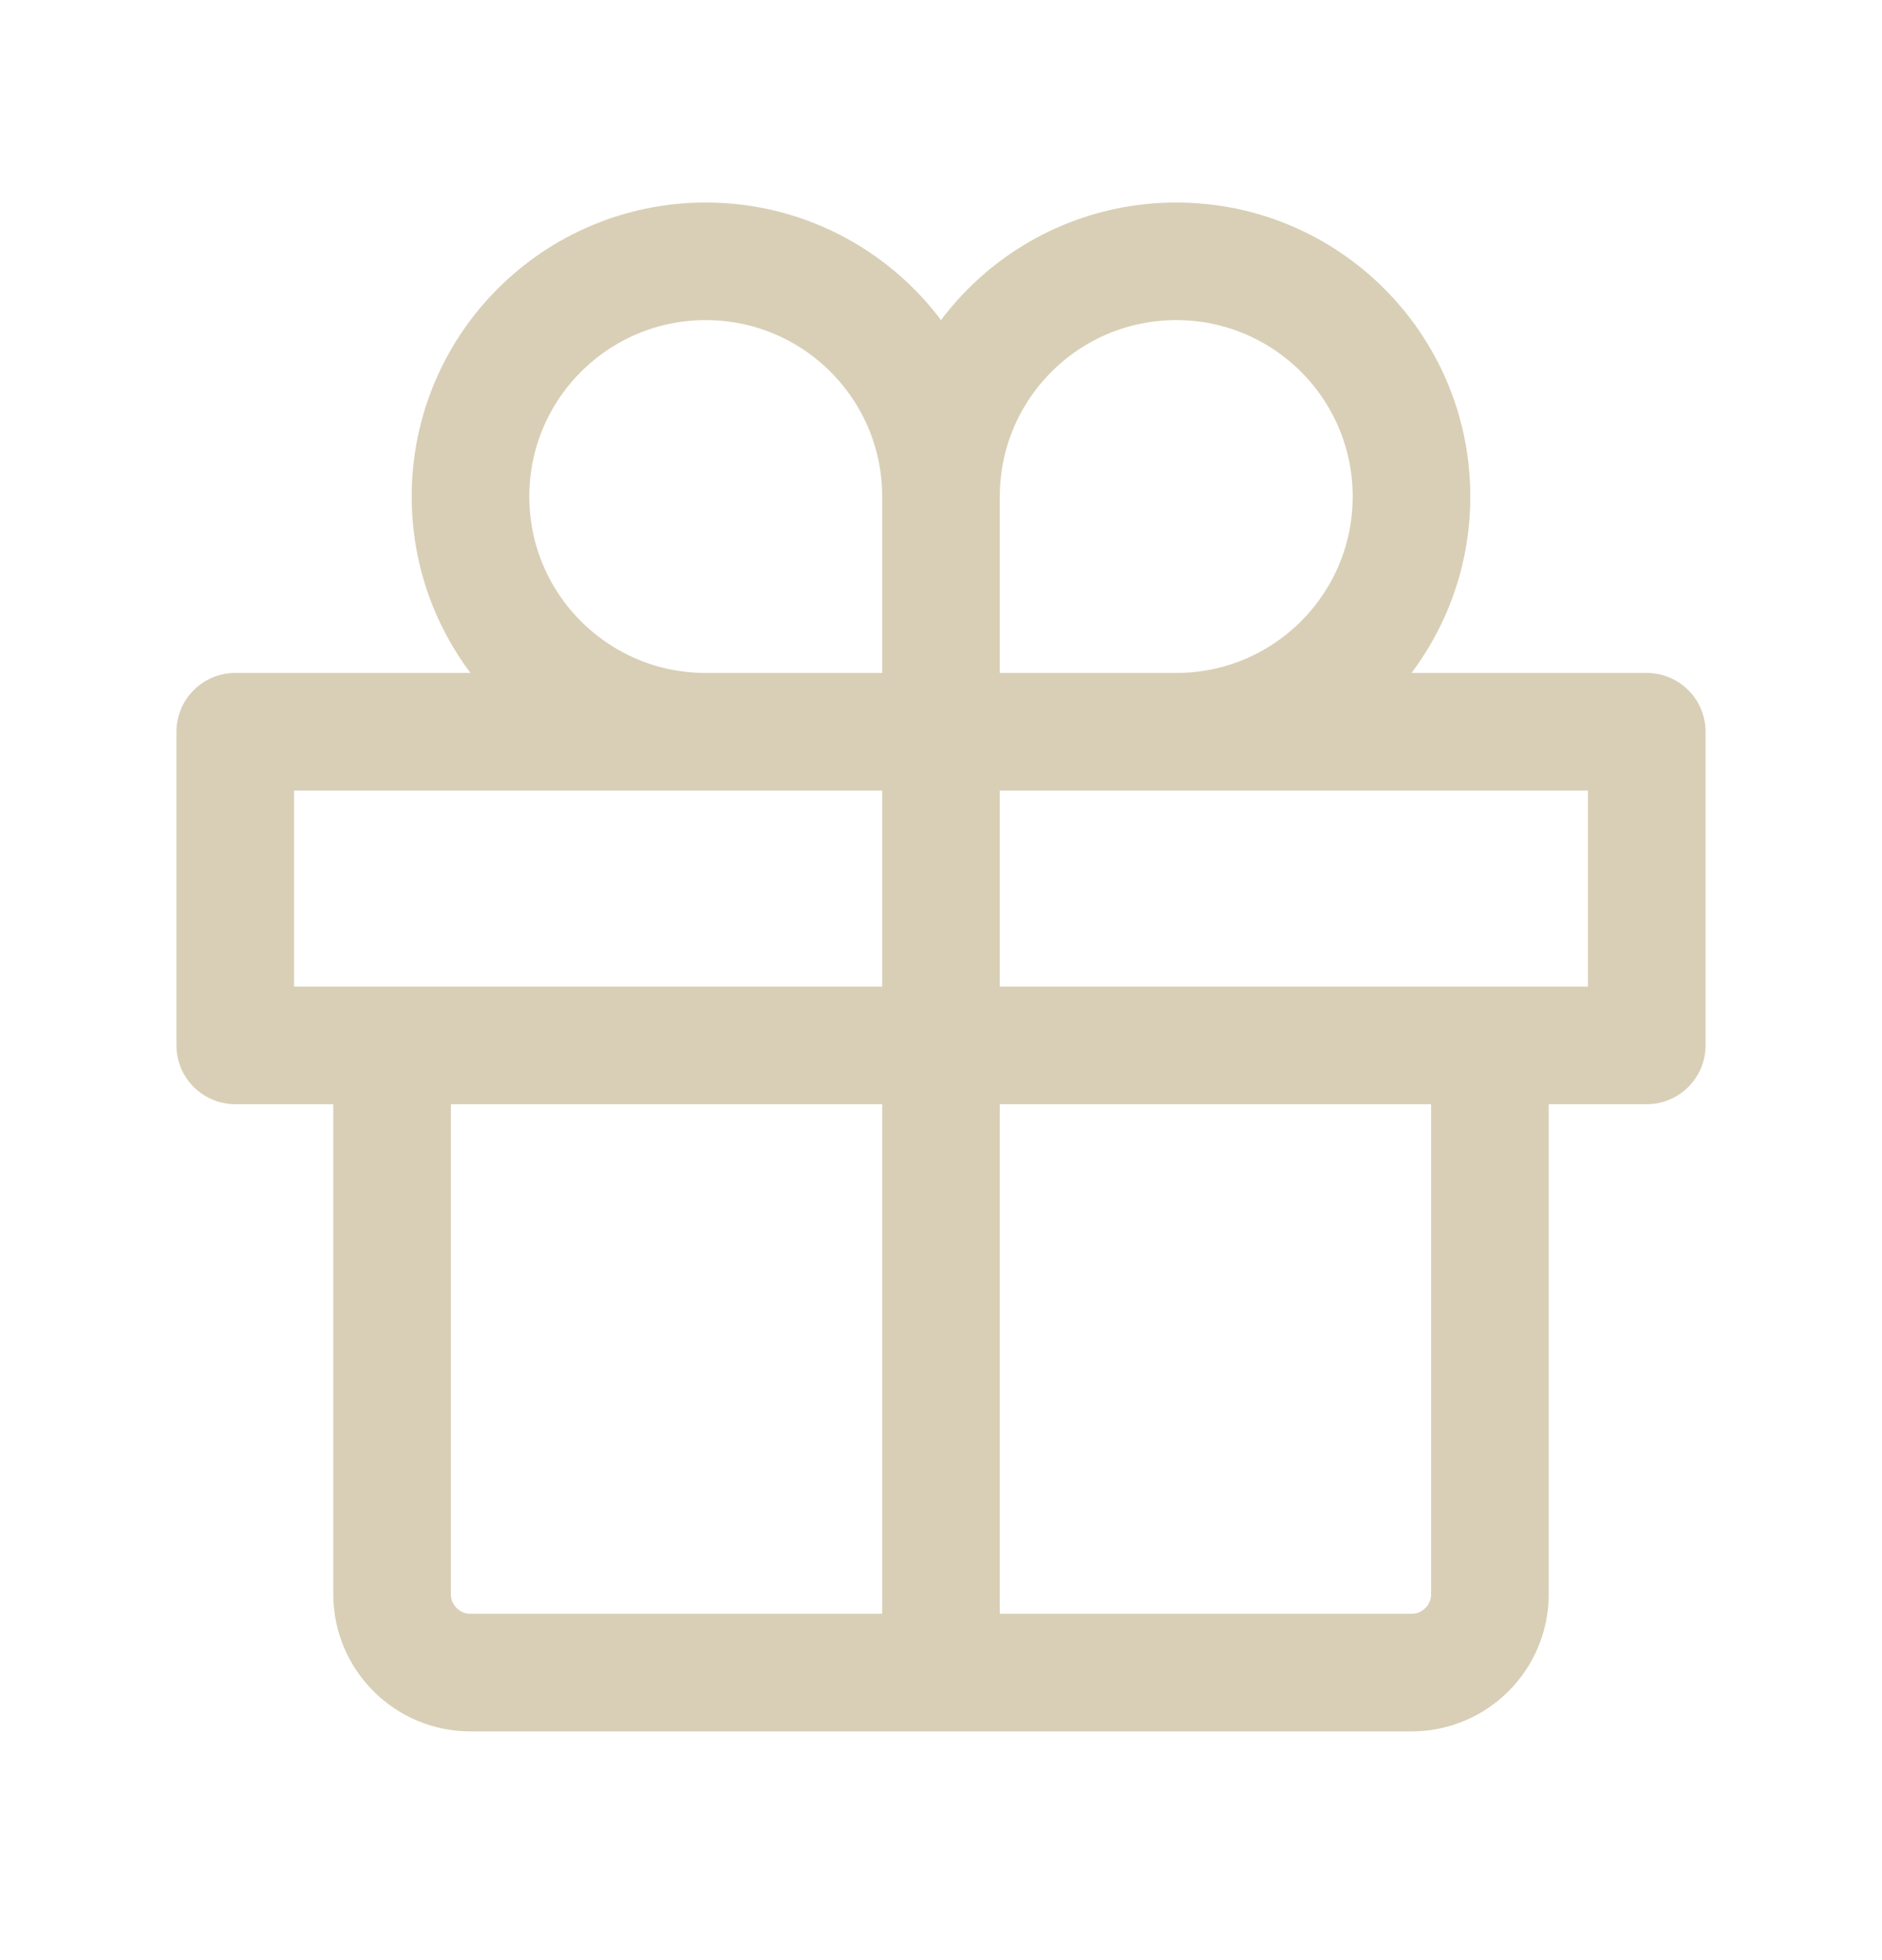 <svg width="24" height="25" viewBox="0 0 24 25" fill="none" xmlns="http://www.w3.org/2000/svg">
<path d="M12 6.333V21.333M12 6.333C12 4.676 10.657 3.333 9 3.333C7.343 3.333 6 4.676 6 6.333C6 7.99 7.343 9.333 9 9.333M12 6.333C12 4.676 13.343 3.333 15 3.333C16.657 3.333 18 4.676 18 6.333C18 7.99 16.657 9.333 15 9.333M5 13.333H19V20.333C19 20.885 18.552 21.333 18 21.333H6C5.448 21.333 5 20.885 5 20.333V13.333ZM3 9.333H21V13.333H3V9.333Z" stroke="#D8CFB6" stroke-width="1.5" stroke-linecap="round" stroke-linejoin="round"/>
</svg>
